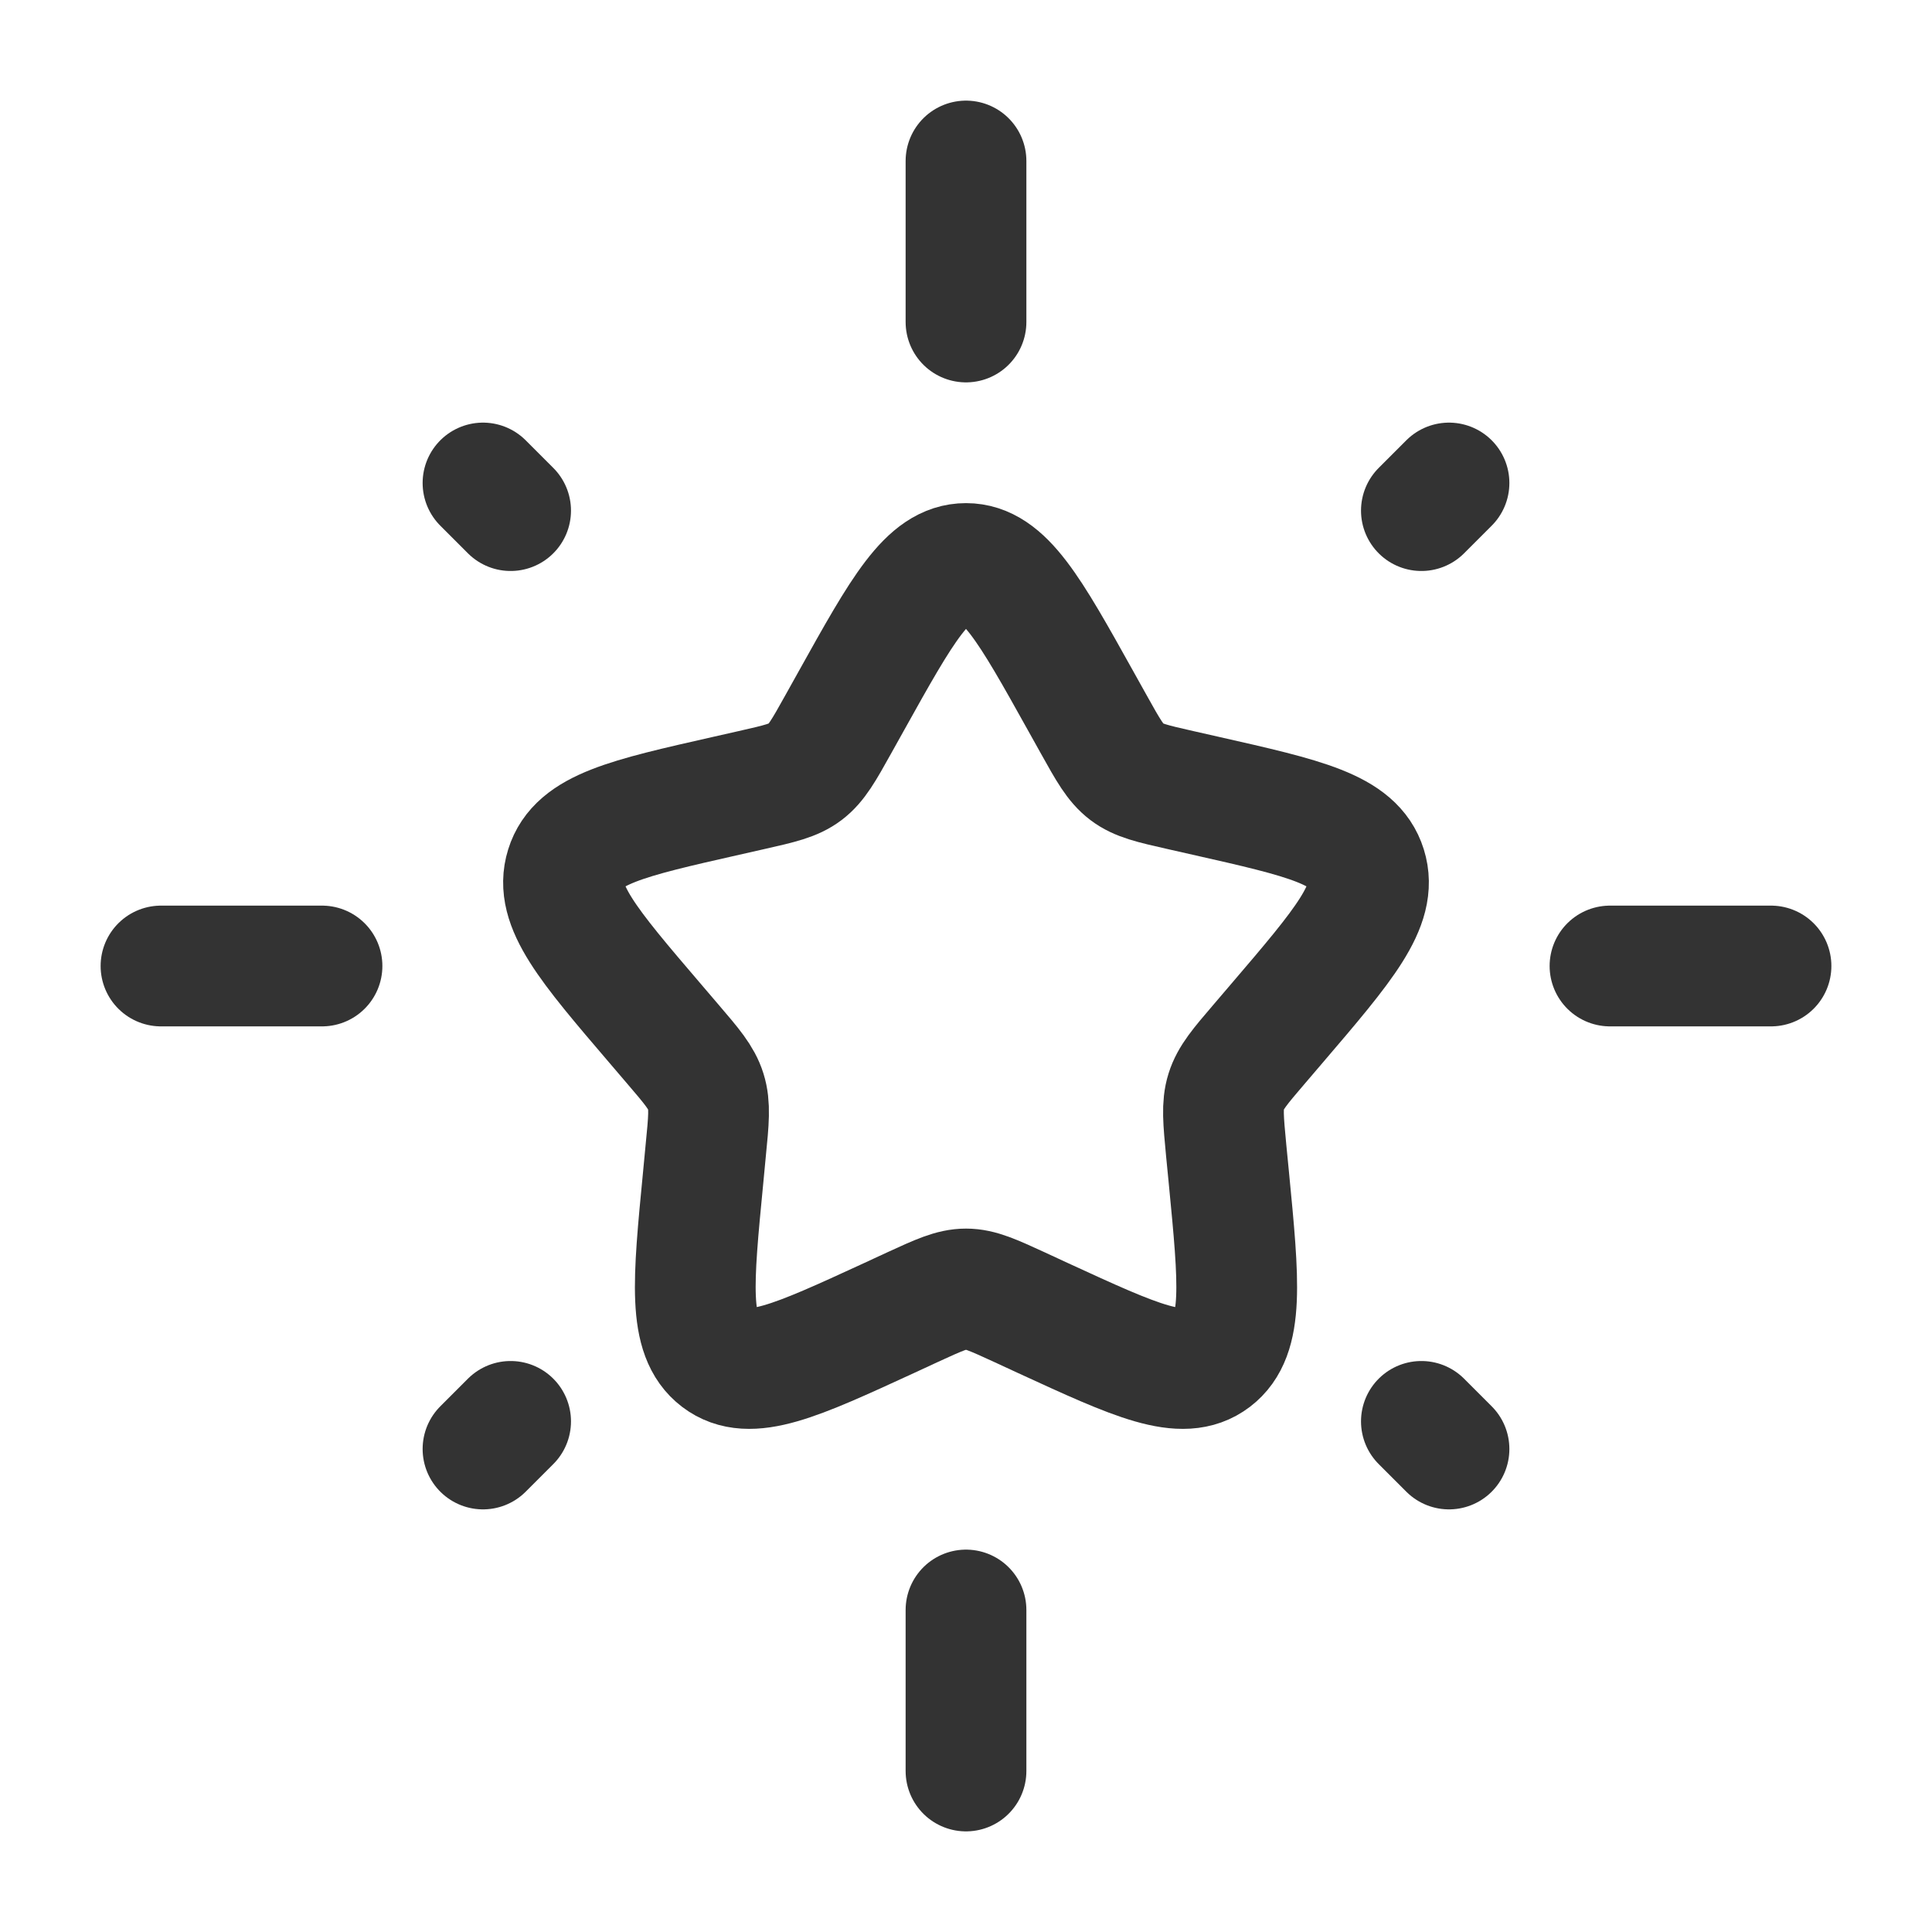 <svg width="800px" height="800px" viewBox="0 0 24 24" fill="none" xmlns="http://www.w3.org/2000/svg">
<g id="SVGRepo_bgCarrier" stroke-width="0"/>
<g id="SVGRepo_tracerCarrier" stroke-linecap="round" stroke-linejoin="round"/>
<g id="SVGRepo_iconCarrier"> <path d="M10.577 8.704C11.21 7.568 11.527 7 12 7C12.473 7 12.79 7.568 13.423 8.704L13.587 8.998C13.767 9.321 13.857 9.482 13.998 9.589C14.138 9.695 14.313 9.735 14.662 9.814L14.98 9.886C16.21 10.164 16.825 10.303 16.971 10.774C17.118 11.244 16.698 11.735 15.86 12.715L15.643 12.969C15.405 13.247 15.286 13.386 15.232 13.559C15.178 13.731 15.197 13.917 15.232 14.289L15.265 14.627C15.392 15.935 15.455 16.589 15.072 16.88C14.689 17.171 14.114 16.906 12.962 16.376L12.664 16.238C12.337 16.088 12.173 16.012 12 16.012C11.827 16.012 11.663 16.088 11.336 16.238L11.038 16.376C9.886 16.906 9.311 17.171 8.928 16.88C8.545 16.589 8.608 15.935 8.735 14.627L8.767 14.289C8.804 13.917 8.822 13.731 8.768 13.559C8.714 13.386 8.595 13.247 8.357 12.969L8.14 12.715C7.302 11.735 6.882 11.244 7.029 10.774C7.175 10.303 7.79 10.164 9.02 9.886L9.338 9.814C9.687 9.735 9.862 9.695 10.002 9.589C10.143 9.482 10.233 9.321 10.413 8.998L10.577 8.704Z" stroke="#333" stroke-width="1.5"/> <path d="M12 2V4" stroke="#333" stroke-width="1.5" stroke-linecap="round"/> <path d="M12 20V22" stroke="#333" stroke-width="1.5" stroke-linecap="round"/> <path d="M2 12L4 12" stroke="#333" stroke-width="1.5" stroke-linecap="round"/> <path d="M20 12L22 12" stroke="#333" stroke-width="1.5" stroke-linecap="round"/> <path d="M6 18L6.343 17.657" stroke="#333" stroke-width="1.5" stroke-linecap="round"/> <path d="M17.657 6.343L18 6" stroke="#333" stroke-width="1.5" stroke-linecap="round"/> <path d="M18 18L17.657 17.657" stroke="#333" stroke-width="1.5" stroke-linecap="round"/> <path d="M6.343 6.343L6 6" stroke="#333" stroke-width="1.5" stroke-linecap="round"/> </g>
</svg>